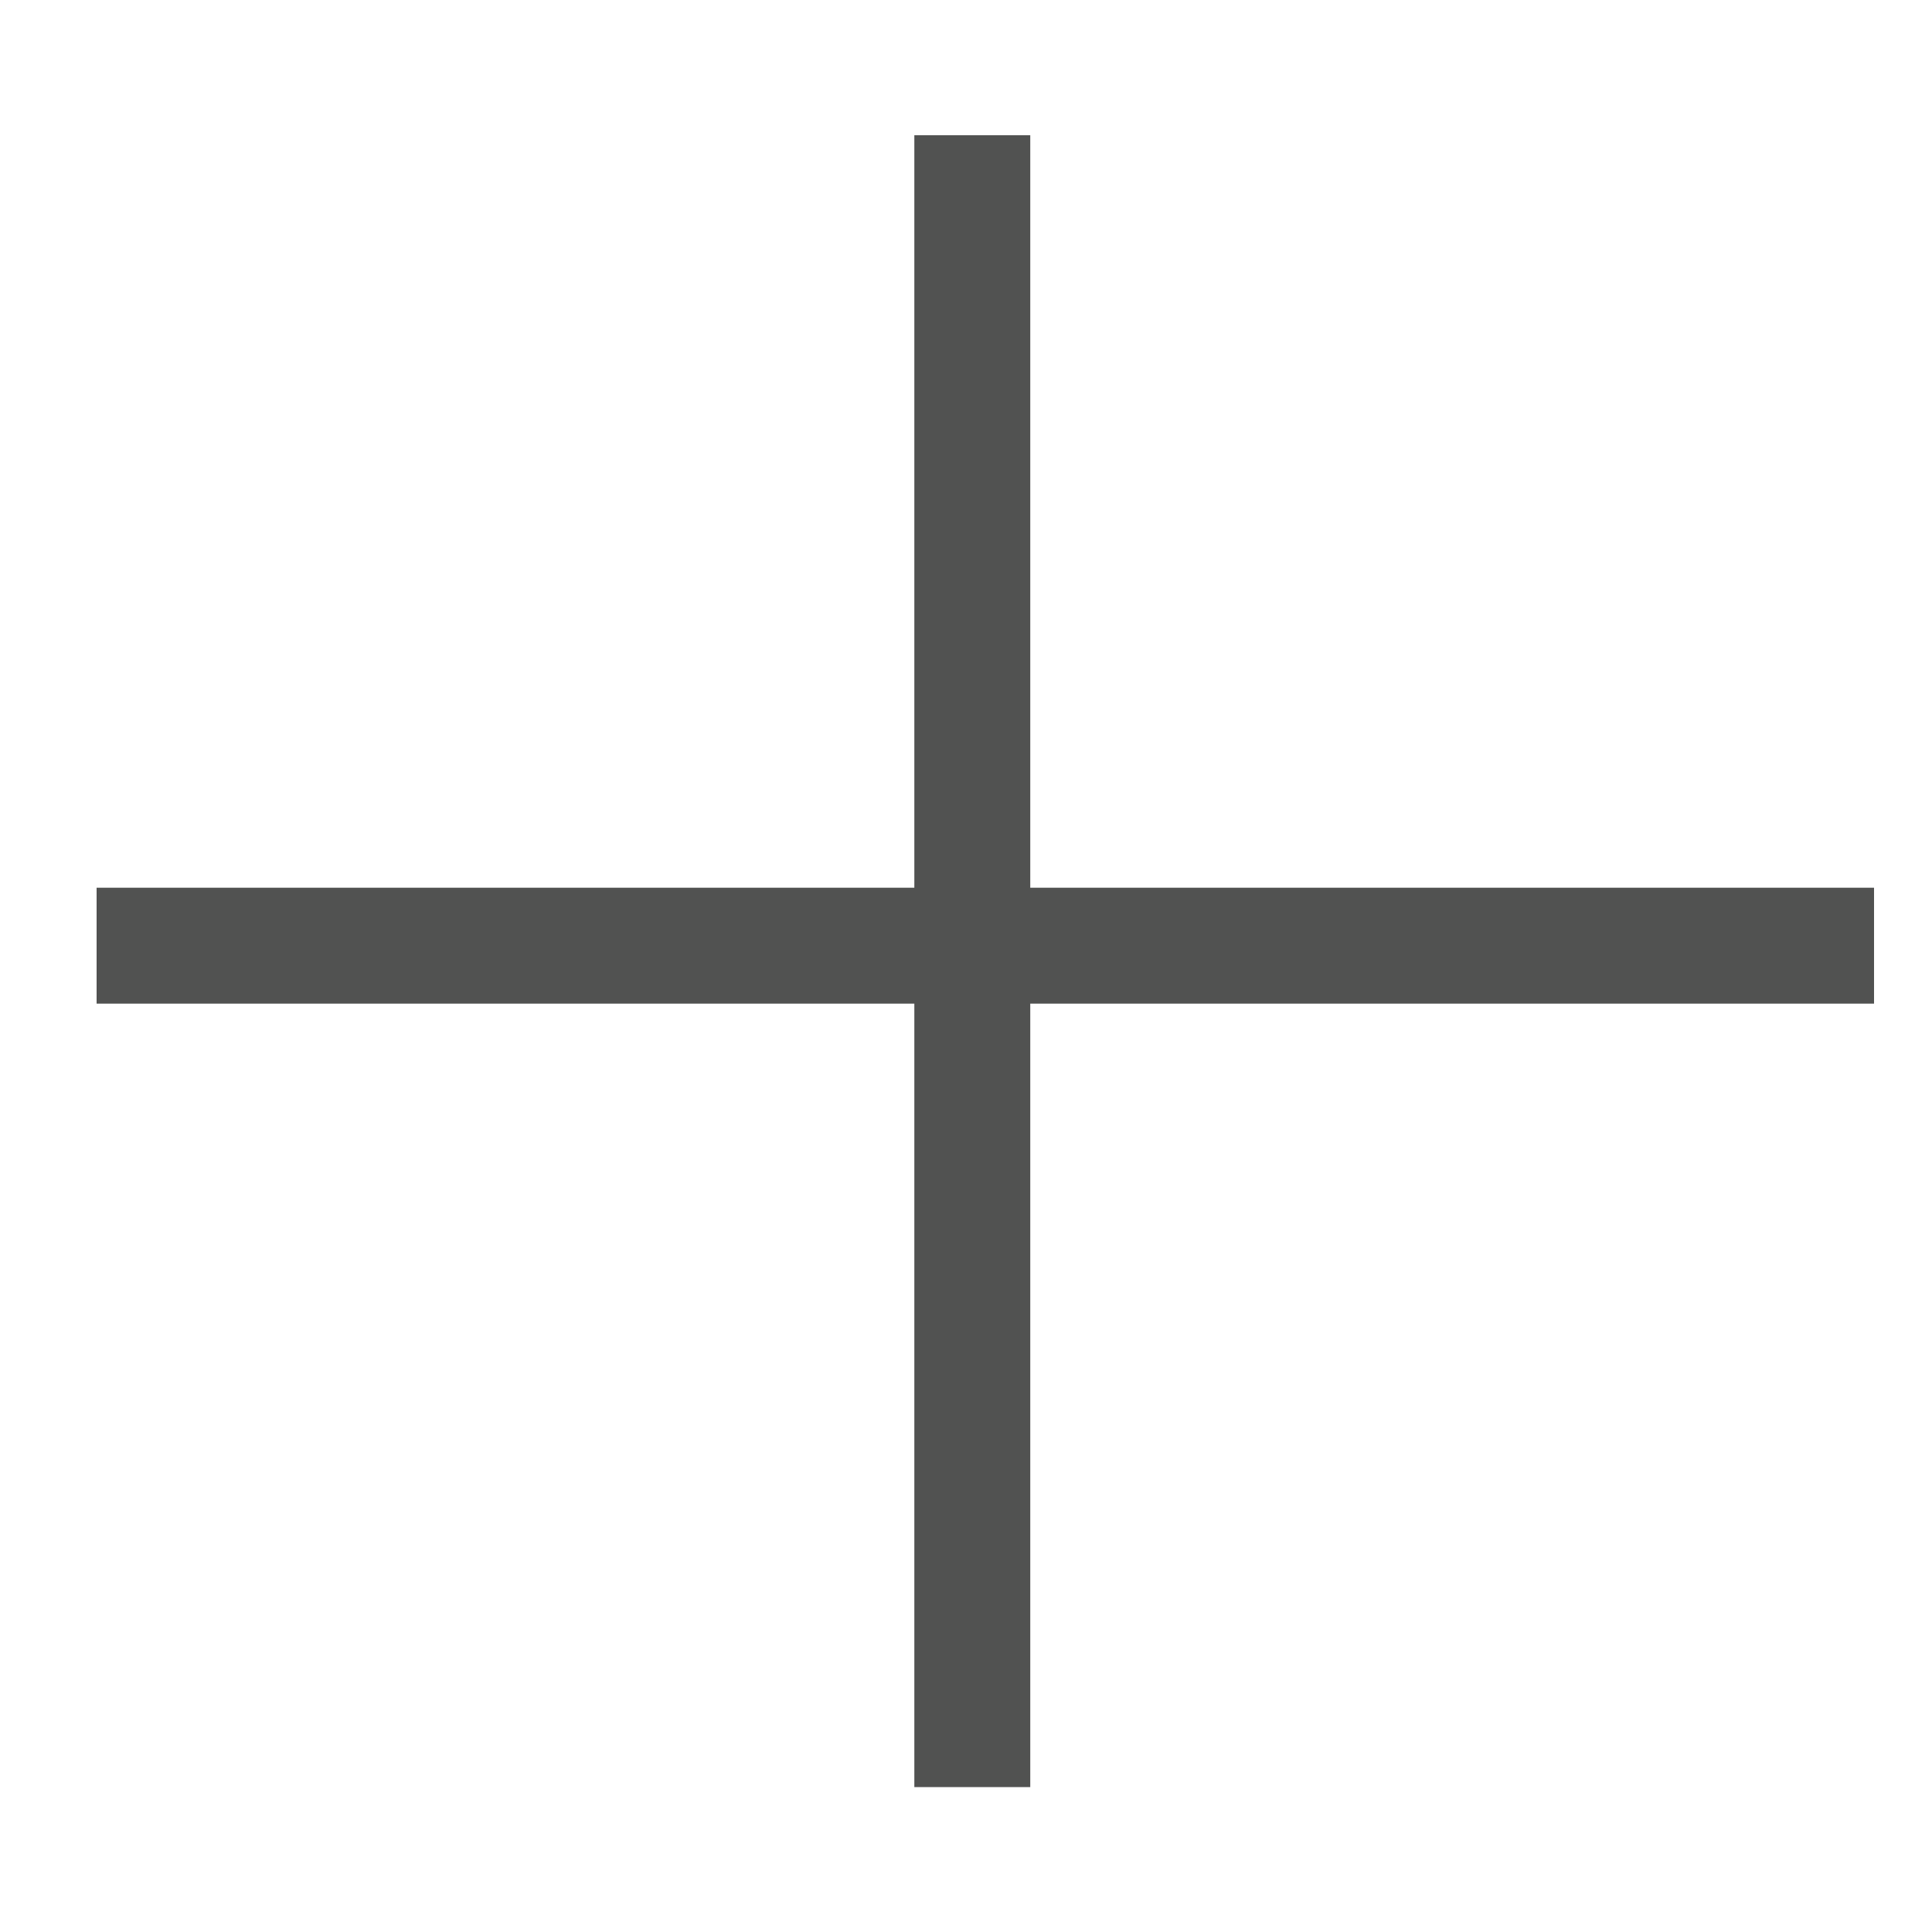 <?xml version="1.0" encoding="utf-8"?>
<!-- Generator: Adobe Illustrator 16.0.4, SVG Export Plug-In . SVG Version: 6.00 Build 0)  -->
<!DOCTYPE svg PUBLIC "-//W3C//DTD SVG 1.1//EN" "http://www.w3.org/Graphics/SVG/1.1/DTD/svg11.dtd">
<svg version="1.1" id="Layer_1" xmlns="http://www.w3.org/2000/svg" xmlns:xlink="http://www.w3.org/1999/xlink" x="0px" y="0px"
	 width="50px" height="50px" viewBox="0 0 50 50" enable-background="new 0 0 50 50" xml:space="preserve">
<line fill="none" stroke="#515251" stroke-width="3" stroke-miterlimit="10" x1="25.163" y1="3.5" x2="25.163" y2="46.25"/>
<line fill="none" stroke="#515251" stroke-width="3" stroke-miterlimit="10" x1="2.5" y1="24.474" x2="48.5" y2="24.474"/>
</svg>
